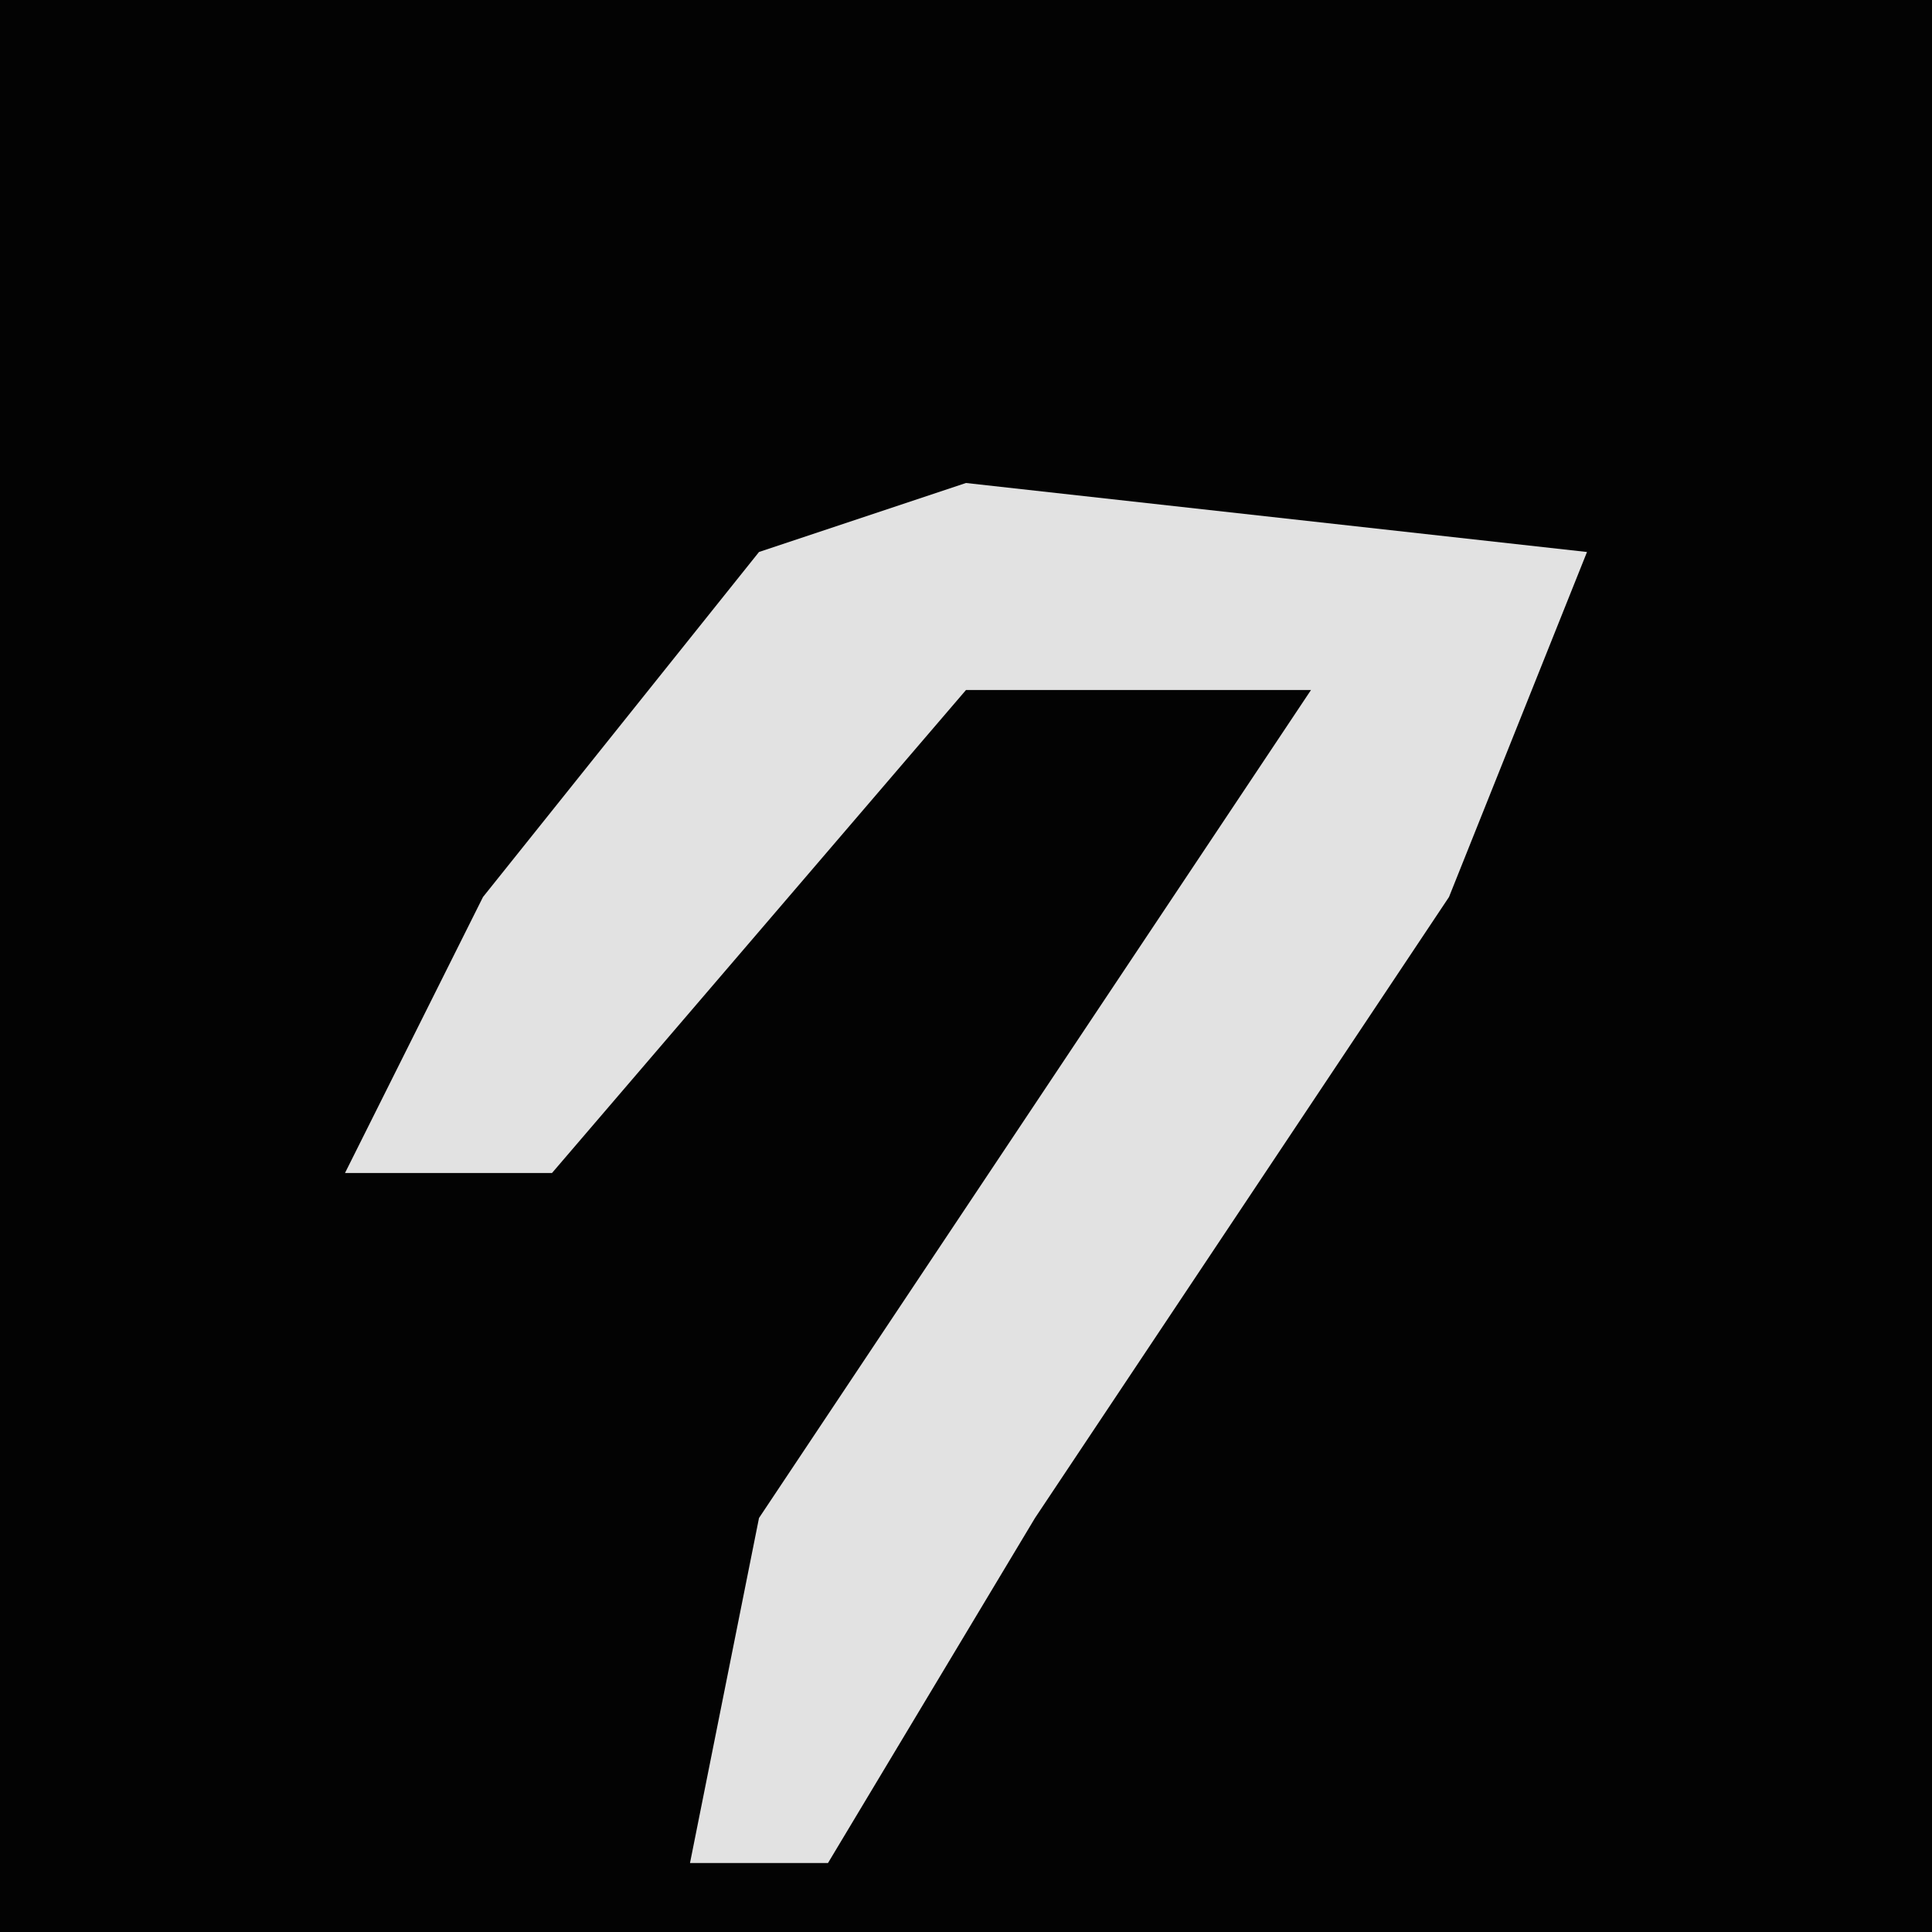 <?xml version="1.0" encoding="UTF-8"?>
<svg version="1.1" xmlns="http://www.w3.org/2000/svg" width="28" height="28">
<path d="M0,0 L28,0 L28,28 L0,28 Z " fill="#030303" transform="translate(0,0)"/>
<path d="M0,0 L9,1 L7,6 L1,15 L-2,20 L-4,20 L-3,15 L3,6 L5,3 L0,3 L-6,10 L-9,10 L-7,6 L-3,1 Z " fill="#E2E2E2" transform="translate(14,7)"/>
</svg>
